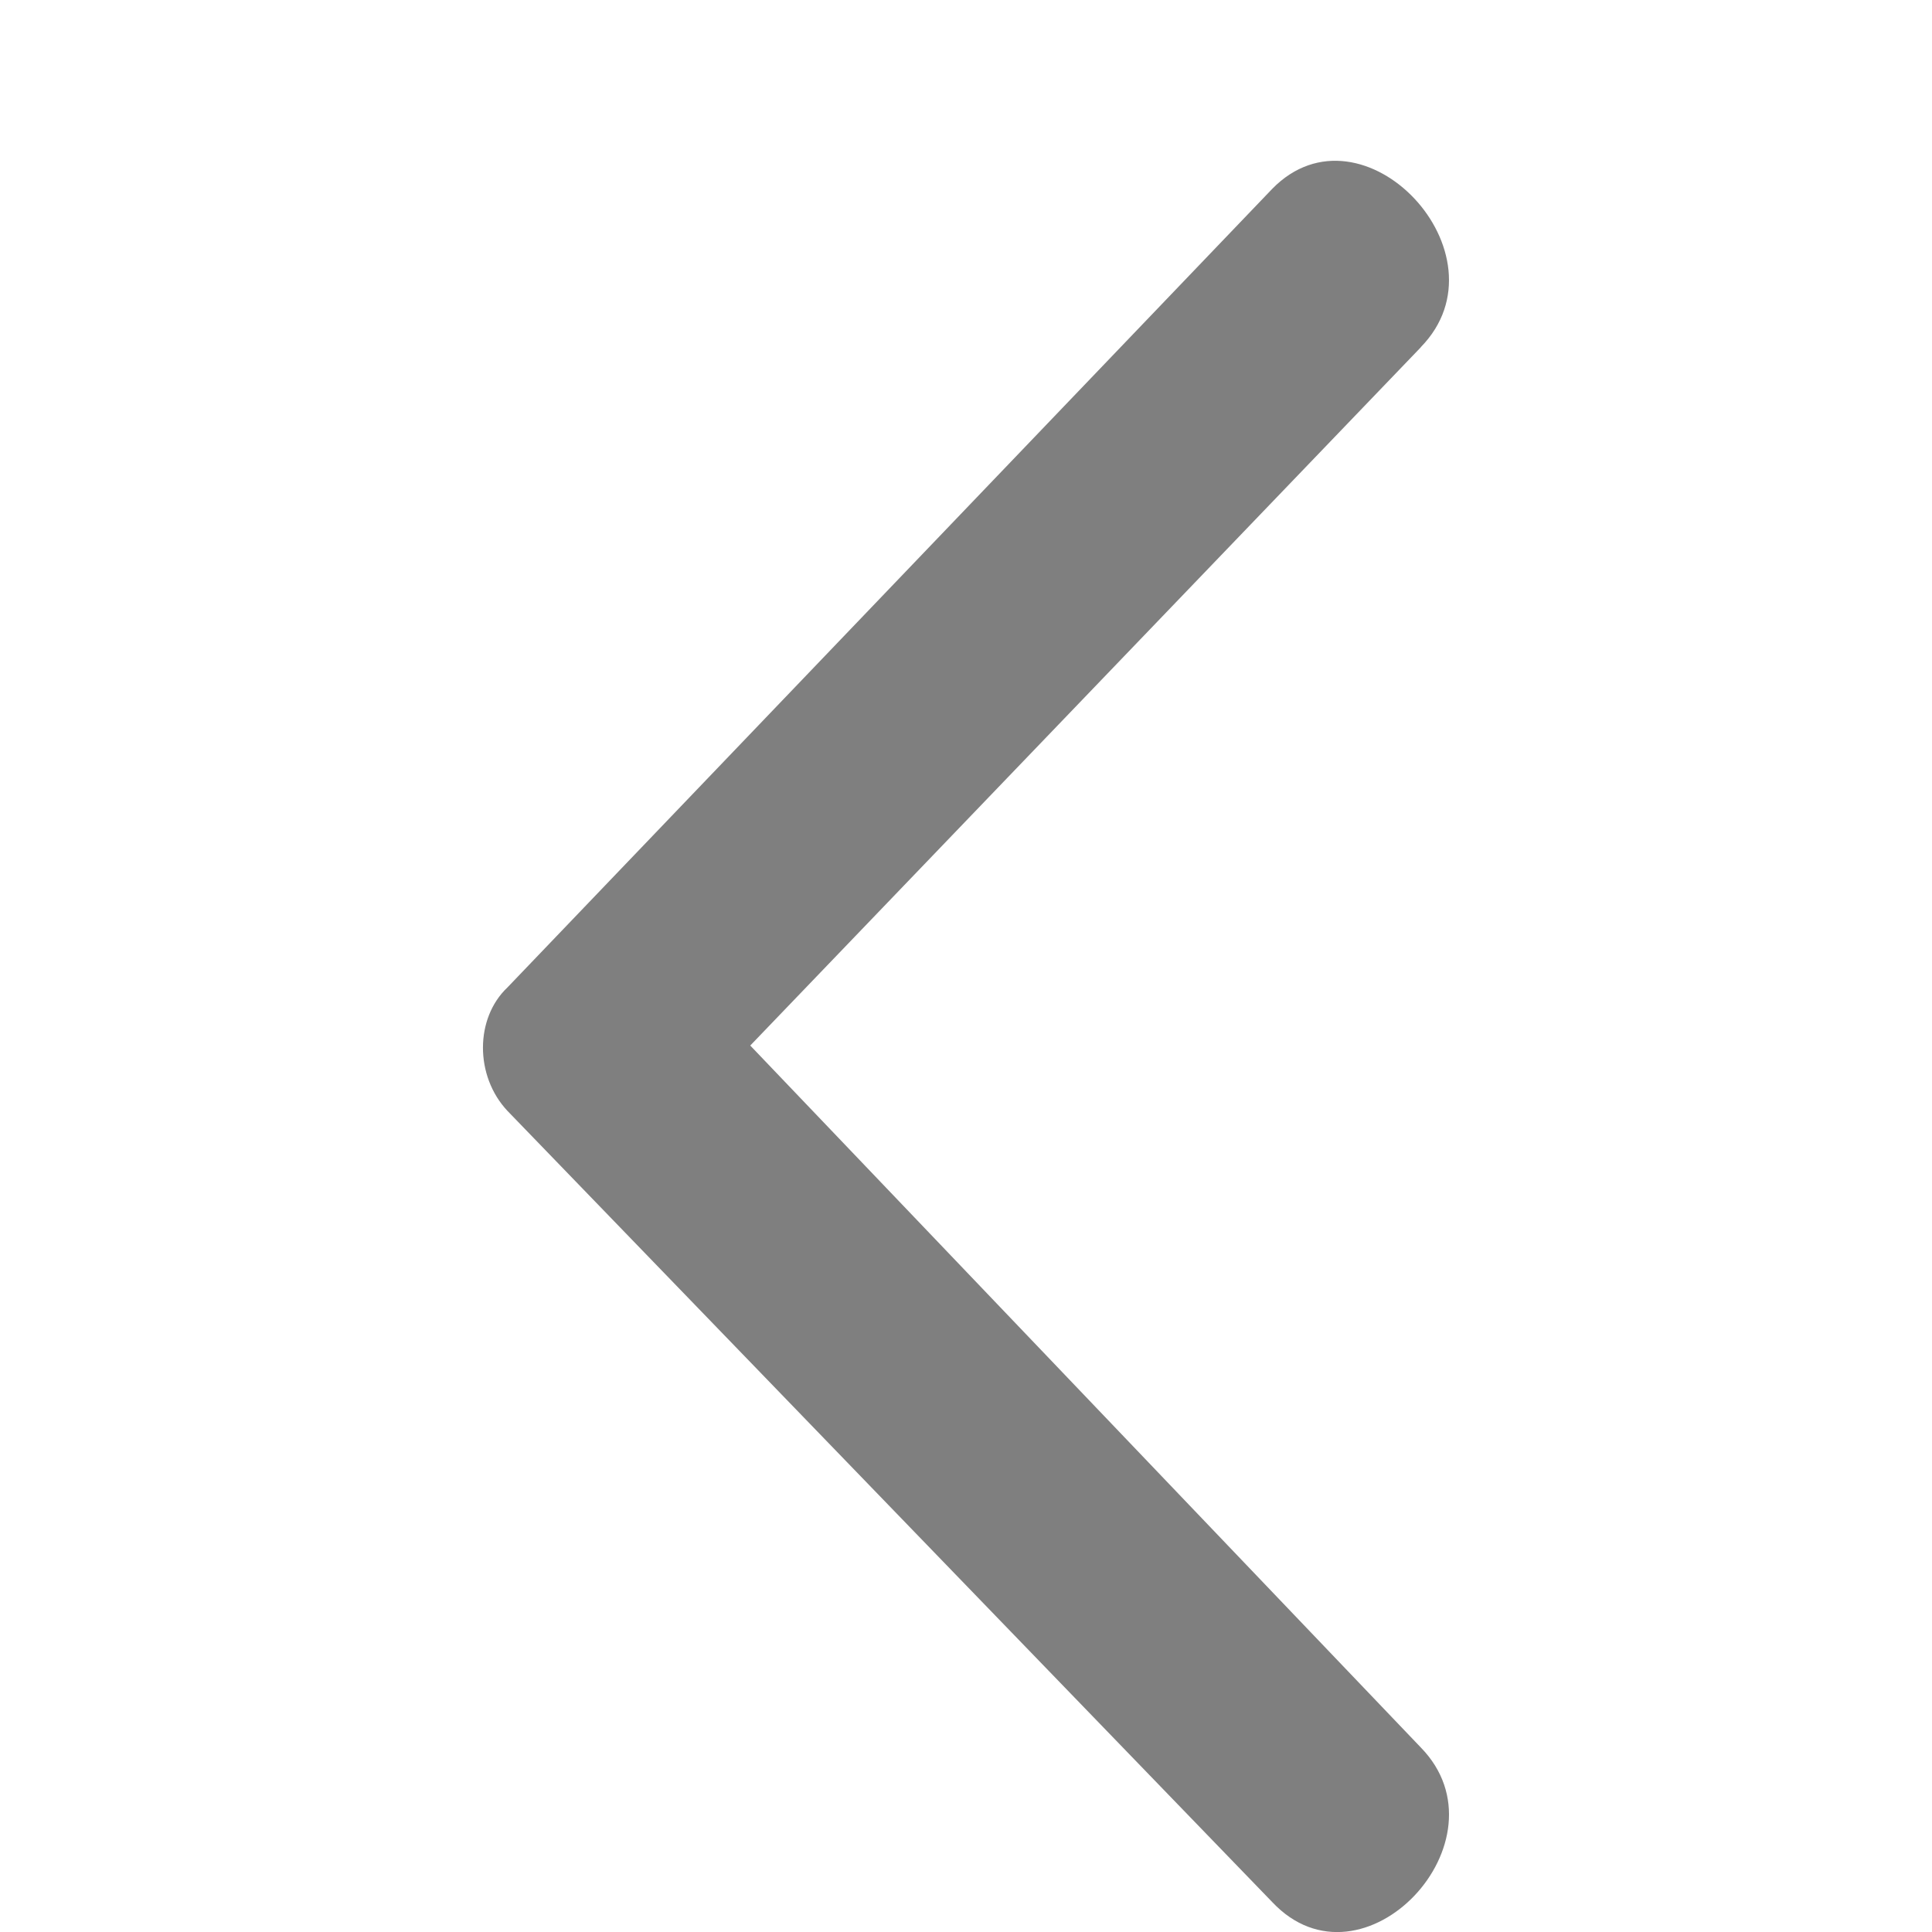 <svg width="12" height="12" fill="none" xmlns="http://www.w3.org/2000/svg">
    <path fill-rule="evenodd" clip-rule="evenodd" d="M8.825 2.157 4.66 6.494l4.165 4.36c.562.576-.36 1.558-.923.96L3.152 6.9c-.203-.216-.203-.575 0-.767l4.75-4.96c.562-.575 1.485.408.923.983z" fill="#000" opacity=".5"/>
</svg>

